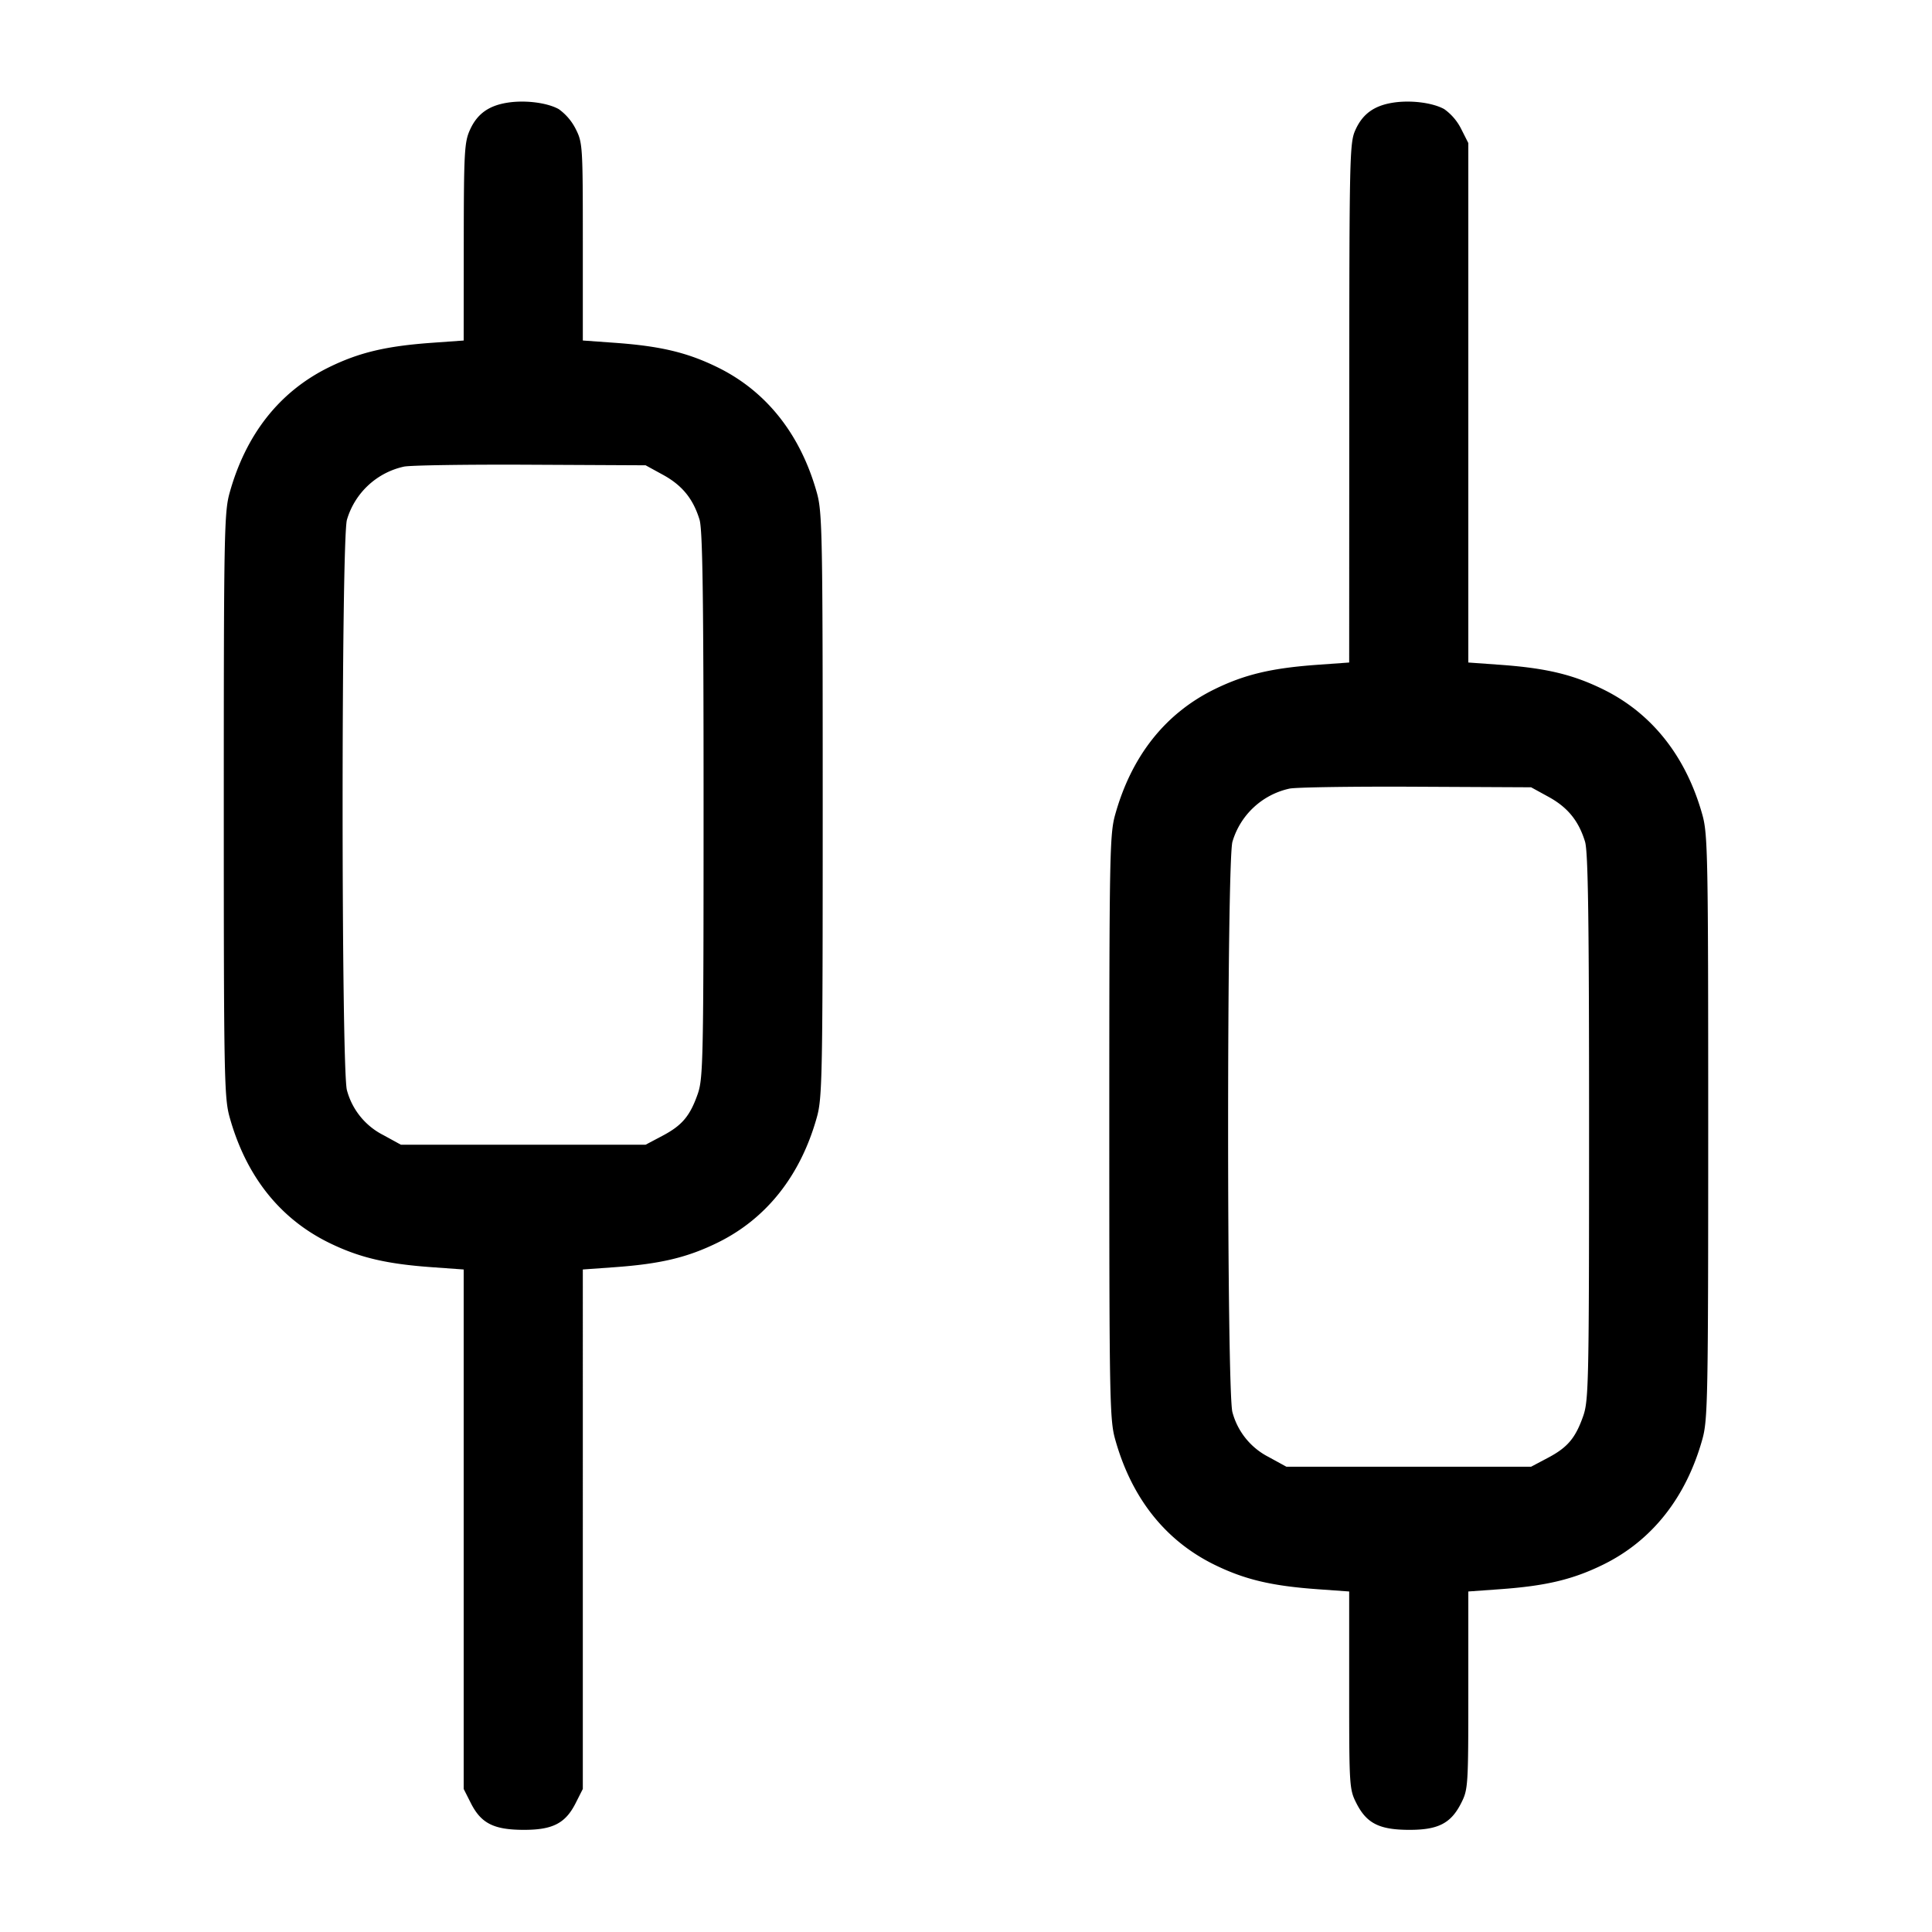 <svg width="24" height="24" fill="none" xmlns="http://www.w3.org/2000/svg"><path d="M6.295 1.277c-.229.038-.369.141-.457.336-.069.152-.076.276-.077 1.392L5.76 4.23l-.39.028c-.576.041-.91.121-1.287.306-.61.301-1.027.829-1.23 1.556-.068.242-.073.504-.073 3.88s.005 3.638.073 3.88c.203.727.62 1.255 1.23 1.556.377.185.711.265 1.287.306l.39.028V22.223l.09.178c.126.248.282.328.647.33.365.002.525-.078.653-.33l.09-.178V15.77l.39-.028c.576-.041.91-.121 1.288-.307.605-.298 1.027-.833 1.229-1.555.068-.242.073-.504.073-3.88s-.005-3.638-.073-3.88c-.202-.722-.624-1.257-1.229-1.555-.378-.186-.712-.266-1.288-.307l-.39-.028V3.004c0-1.193-.002-1.232-.09-1.405a.68.68 0 0 0-.21-.244c-.147-.081-.424-.115-.645-.078m11 0c-.229.038-.369.141-.457.336-.073.159-.076.313-.077 3.392L16.76 8.23l-.39.028c-.576.041-.91.121-1.287.306-.61.301-1.027.829-1.23 1.556-.068.242-.073.504-.073 3.88s.005 3.638.073 3.88c.203.727.62 1.255 1.23 1.556.377.185.711.265 1.287.306l.39.028v1.226c0 1.193.002 1.232.09 1.405.126.248.282.328.647.33.365.002.525-.078.653-.33.088-.173.09-.212.09-1.405V19.77l.39-.028c.576-.041.91-.121 1.288-.307.605-.298 1.027-.833 1.229-1.555.068-.242.073-.504.073-3.88s-.005-3.638-.073-3.88c-.202-.722-.624-1.257-1.229-1.555-.378-.186-.712-.266-1.288-.307l-.39-.028V1.777l-.09-.178a.67.67 0 0 0-.21-.244c-.147-.081-.424-.115-.645-.078M8.239 5.9c.236.13.372.297.451.556.038.126.05.957.05 3.544 0 3.16-.005 3.394-.072 3.588-.097.277-.195.393-.442.523l-.206.109H4.98l-.219-.12a.879.879 0 0 1-.451-.556c-.072-.237-.072-6.851 0-7.088a.95.95 0 0 1 .706-.659c.068-.017.772-.028 1.564-.024l1.44.007.219.12m11 4c.236.13.372.297.451.556.038.126.05.957.05 3.544 0 3.16-.005 3.394-.072 3.588-.097.277-.195.393-.442.523l-.206.109h-3.04l-.219-.12a.879.879 0 0 1-.451-.556c-.072-.237-.072-6.851 0-7.088a.95.95 0 0 1 .706-.659c.068-.017.772-.028 1.564-.024l1.44.007.219.12" fill-rule="evenodd" fill="#000"/></svg>